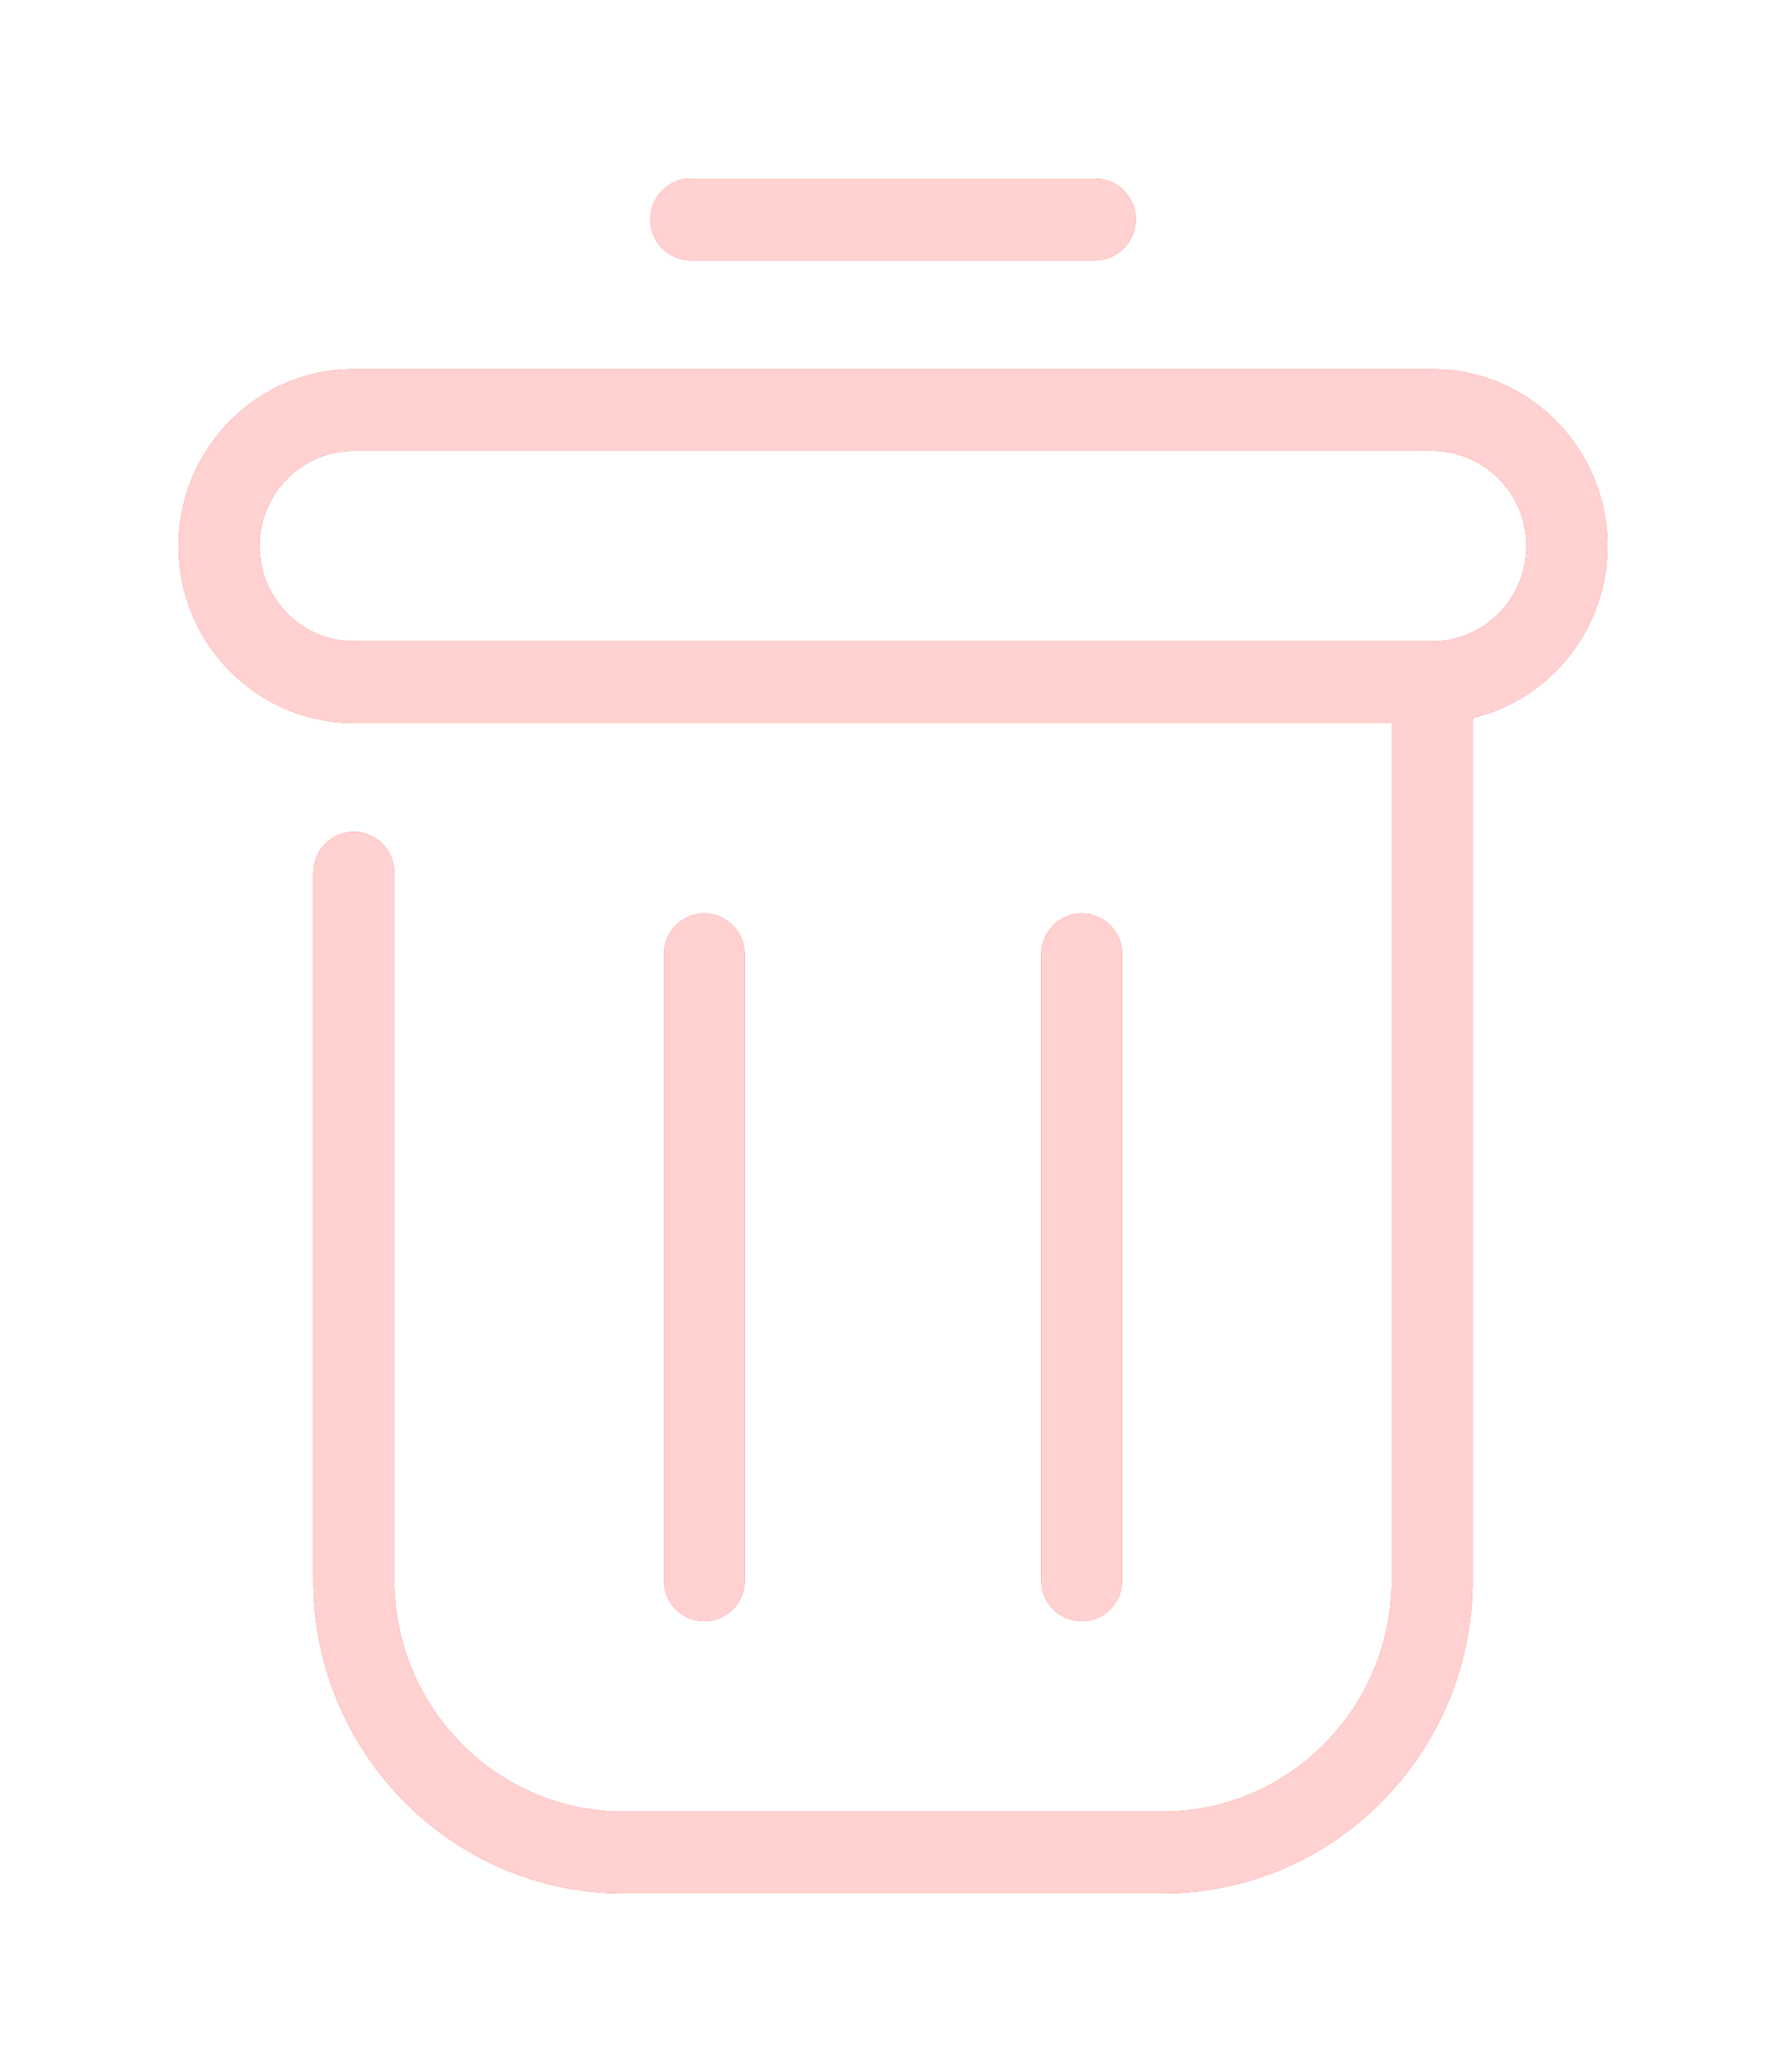 <svg xmlns="http://www.w3.org/2000/svg" width="50" height="58" viewBox="0 0 50 58" fill="none">
  <g filter="url(#filter0_f_917_3)">
    <path d="M19.34 5C18.713 5 18.207 5.51 18.207 6.143C18.207 6.775 18.713 7.286 19.34 7.286H30.66C31.287 7.286 31.793 6.775 31.793 6.143C31.793 5.51 31.287 5 30.66 5H19.34ZM9.906 10.333C7.2 10.333 5 12.554 5 15.286C5 18.017 7.2 20.238 9.906 20.238H38.962V44.238C38.962 47.808 36.083 50.714 32.547 50.714H17.453C13.917 50.714 11.038 47.808 11.038 44.238V24.429C11.038 23.796 10.532 23.286 9.906 23.286C9.279 23.286 8.774 23.796 8.774 24.429V44.238C8.774 49.069 12.668 53 17.453 53H32.547C37.332 53 41.226 49.069 41.226 44.238V20.101C43.385 19.583 45 17.625 45 15.286C45 12.554 42.8 10.333 40.094 10.333H9.906ZM9.906 12.619H40.094C41.551 12.619 42.736 13.815 42.736 15.286C42.736 16.756 41.551 17.952 40.094 17.952H9.906C8.449 17.952 7.264 16.756 7.264 15.286C7.264 13.815 8.449 12.619 9.906 12.619ZM19.717 25.571C19.091 25.571 18.585 26.082 18.585 26.714V44.238C18.585 44.87 19.091 45.381 19.717 45.381C20.343 45.381 20.849 44.87 20.849 44.238V26.714C20.849 26.082 20.343 25.571 19.717 25.571ZM30.283 25.571C29.657 25.571 29.151 26.082 29.151 26.714V44.238C29.151 44.87 29.657 45.381 30.283 45.381C30.909 45.381 31.415 44.87 31.415 44.238V26.714C31.415 26.082 30.909 25.571 30.283 25.571Z" fill="#FF3030"/>
  </g>
  <path d="M19.34 5C18.713 5 18.207 5.51 18.207 6.143C18.207 6.775 18.713 7.286 19.34 7.286H30.66C31.287 7.286 31.793 6.775 31.793 6.143C31.793 5.51 31.287 5 30.66 5H19.34ZM9.906 10.333C7.2 10.333 5 12.554 5 15.286C5 18.017 7.2 20.238 9.906 20.238H38.962V44.238C38.962 47.808 36.083 50.714 32.547 50.714H17.453C13.917 50.714 11.038 47.808 11.038 44.238V24.429C11.038 23.796 10.532 23.286 9.906 23.286C9.279 23.286 8.774 23.796 8.774 24.429V44.238C8.774 49.069 12.668 53 17.453 53H32.547C37.332 53 41.226 49.069 41.226 44.238V20.101C43.385 19.583 45 17.625 45 15.286C45 12.554 42.8 10.333 40.094 10.333H9.906ZM9.906 12.619H40.094C41.551 12.619 42.736 13.815 42.736 15.286C42.736 16.756 41.551 17.952 40.094 17.952H9.906C8.449 17.952 7.264 16.756 7.264 15.286C7.264 13.815 8.449 12.619 9.906 12.619ZM19.717 25.571C19.091 25.571 18.585 26.082 18.585 26.714V44.238C18.585 44.87 19.091 45.381 19.717 45.381C20.343 45.381 20.849 44.87 20.849 44.238V26.714C20.849 26.082 20.343 25.571 19.717 25.571ZM30.283 25.571C29.657 25.571 29.151 26.082 29.151 26.714V44.238C29.151 44.87 29.657 45.381 30.283 45.381C30.909 45.381 31.415 44.87 31.415 44.238V26.714C31.415 26.082 30.909 25.571 30.283 25.571Z" fill="#FFD1D1"/>
  <defs>
    <filter id="filter0_f_917_3" x="0.7" y="0.7" width="48.6" height="56.6" filterUnits="userSpaceOnUse" color-interpolation-filters="sRGB">
      <feFlood flood-opacity="0" result="BackgroundImageFix"/>
      <feBlend mode="normal" in="SourceGraphic" in2="BackgroundImageFix" result="shape"/>
      <feGaussianBlur stdDeviation="2.15" result="effect1_foregroundBlur_917_3"/>
    </filter>
  </defs>
</svg>